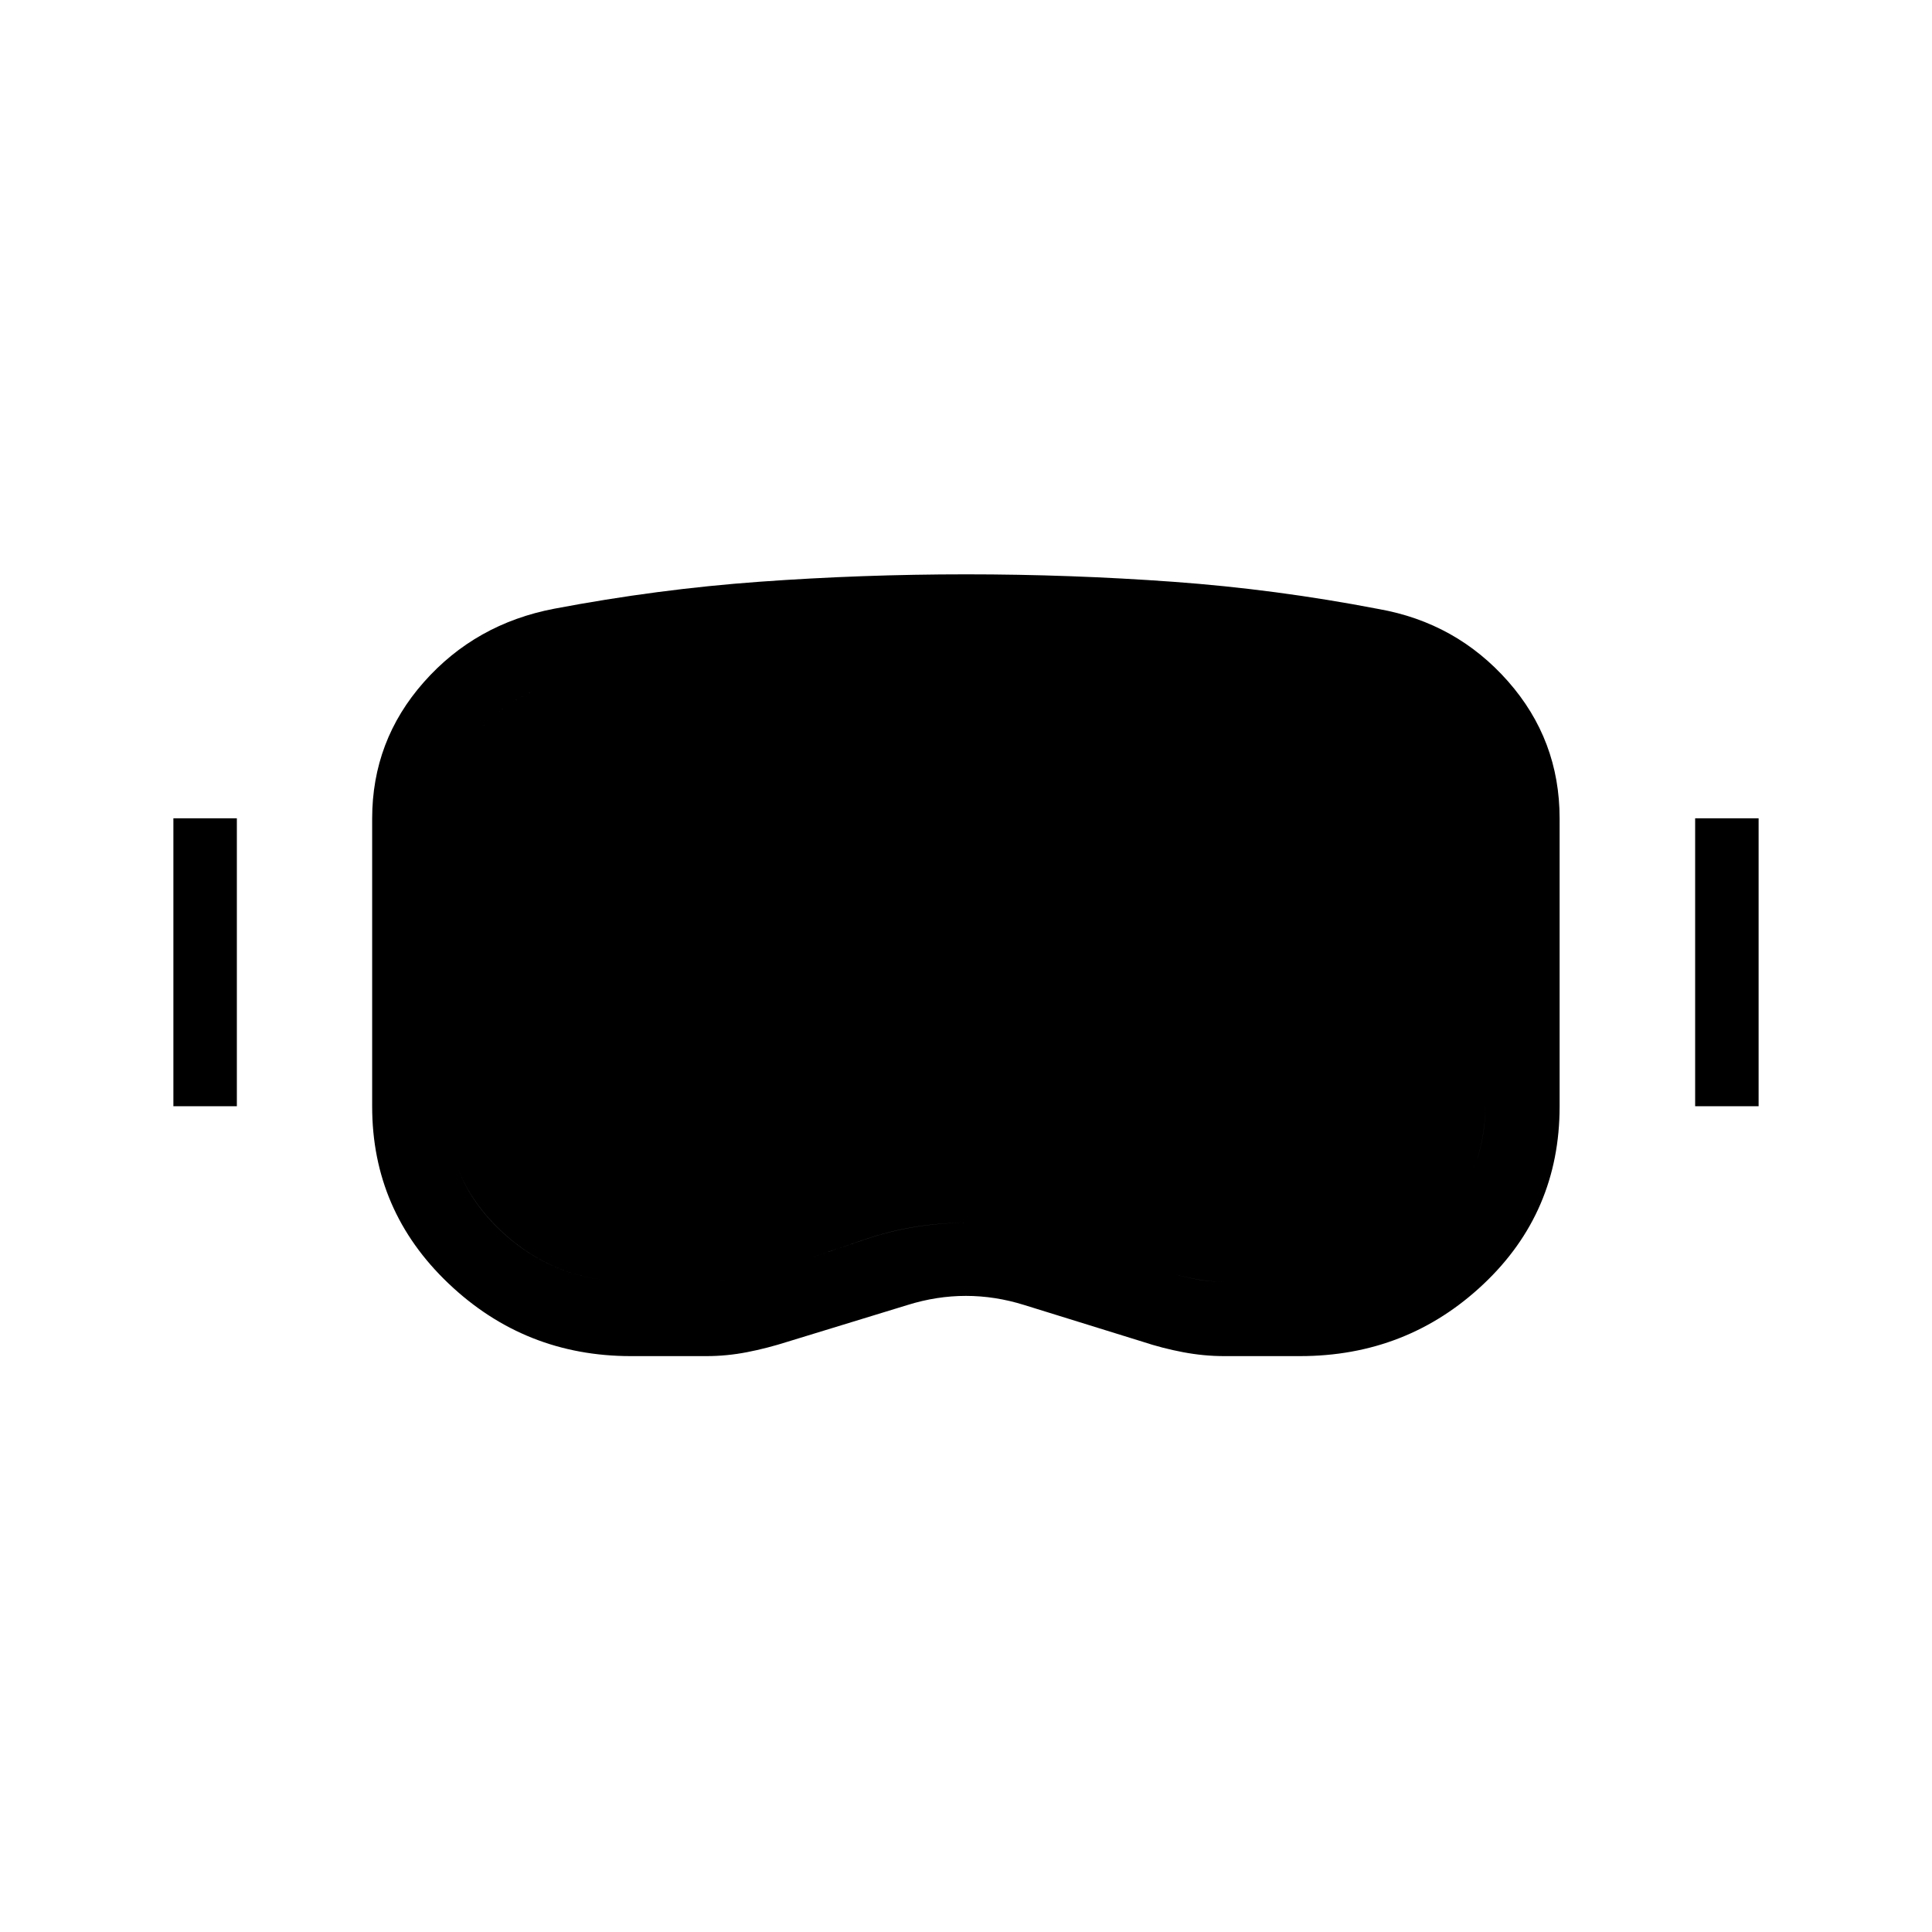 <svg xmlns="http://www.w3.org/2000/svg" height="24" viewBox="0 -960 960 960" width="24"><path d="M313.525-286.154q-52.722 0-90.662-36.096-37.94-36.096-37.94-87.965v-143.028q0-38.771 25.673-67.803 25.673-29.031 64.827-36.493 51.237-9.73 102.06-13.404 50.824-3.673 102.555-3.673 51.731 0 102.83 3.698 51.1 3.699 102.085 13.522 38.678 6.823 64.344 35.914 25.665 29.092 25.665 68.136v143.132q0 52.637-37.906 88.349-37.906 35.711-91.136 35.711h-37.625q-10.077 0-20.398-1.942-10.32-1.942-20.397-5.288l-58.654-18.193q-14.423-4.5-28.904-4.5-14.48 0-28.904 4.5l-59.423 18.193q-10.461 3.346-20.501 5.288-10.039 1.942-20.078 1.942h-37.511Zm-.102-36.923h37.598q7.791 0 15.026-1.396 7.235-1.396 14.652-3.329 24.569-7.926 48.872-16.255 24.303-8.328 50.563-8.328 26.164 0 50.632 8.06 24.468 8.06 48.936 16.543 7.029 1.936 14.049 3.32 7.02 1.385 14.58 1.385h37.258q37.257 0 64.853-25.461 27.596-25.462 27.596-61.77v-143.038q0-25.574-17.076-44.537-17.077-18.963-42.549-23.879-49.351-9.029-98.786-12.479-49.435-3.451-99.627-3.451-50.513 0-99.487 3.658-48.973 3.658-98.398 12.303-26.214 4.995-43.241 24.012-17.028 19.017-17.028 44.373v142.905q0 36.508 26.947 61.936 26.947 25.428 64.63 25.428Zm-227.27-87.231v-143.077h31.539v143.077H86.154Zm756.155 0v-143.077h31.538v143.077h-31.538Zm-528.885 87.231q-37.683 0-64.63-25.461-26.947-25.462-26.947-61.77v-143.038q0-25.356 17.028-44.373 17.027-19.017 43.241-24.012 49.425-8.645 98.398-12.303 48.974-3.658 99.487-3.658 50.396 0 99.609 3.365 49.213 3.365 98.804 12.565 25.472 4.916 42.549 23.879 17.076 18.963 17.076 44.537v142.905q0 36.508-27.596 61.936-27.596 25.428-64.679 25.428h-37.374q-7.483 0-14.571-1.385-7.087-1.384-14.121-3.32-24.613-8.483-49.226-16.543-24.612-8.06-50.571-8.06-26.142 0-50.387 8.328-24.245 8.329-48.814 16.255-7.417 1.933-14.652 3.329-7.235 1.396-15.026 1.396h-37.598Z"/></svg>